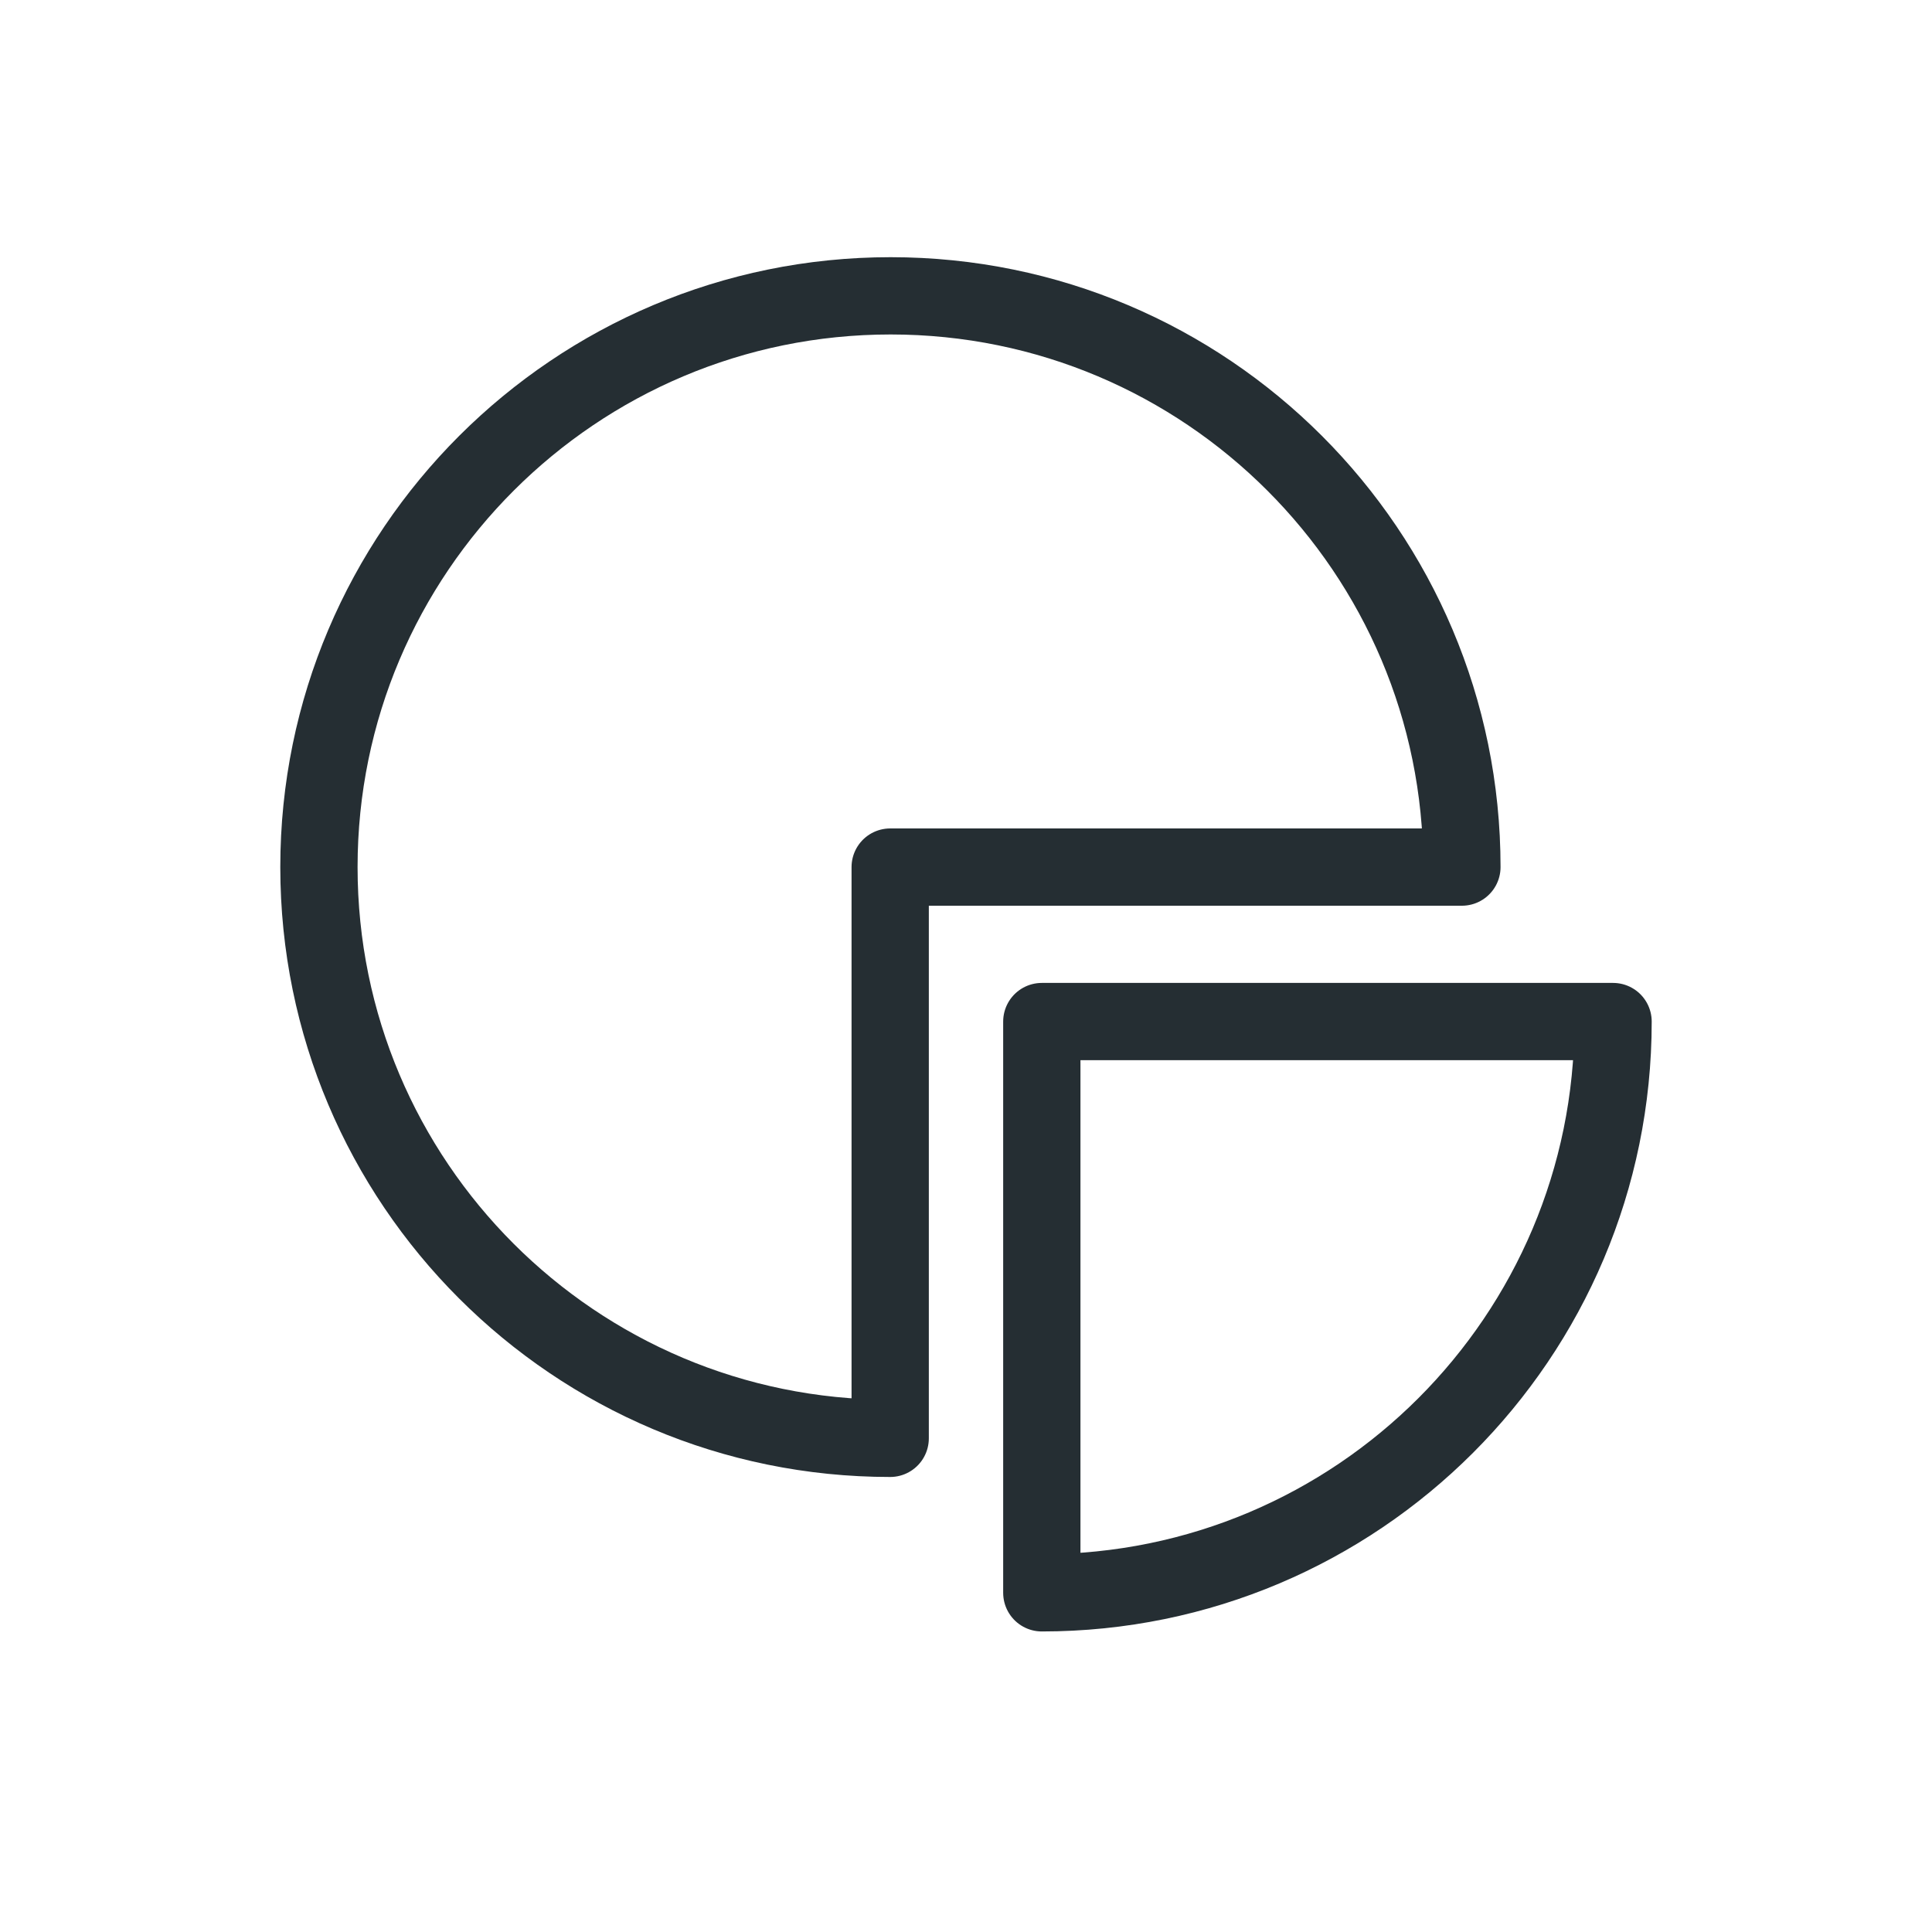 <svg width="25" height="25" viewBox="0 0 25 25" fill="none" xmlns="http://www.w3.org/2000/svg">
<g clip-path="url(#clip0_1270_71586)">
<path d="M18.917 11.22C18.917 7.138 15.607 3.828 11.525 3.828C7.444 3.828 4.127 7.138 4.127 11.22C4.127 15.302 7.437 18.612 11.519 18.612V11.22H18.911H18.917Z" stroke="#252E33" stroke-linejoin="round"/>
<path d="M20.873 13.219H13.481V20.611C17.563 20.611 20.873 17.3 20.873 13.219Z" stroke="#252E33" stroke-linejoin="round"/>
</g>
<defs>
<clipPath id="clip0_1270_71586">
<rect width="18" height="18.038" fill="white" transform="translate(3.5 3.203)"/>
</clipPath>
</defs>
</svg>
